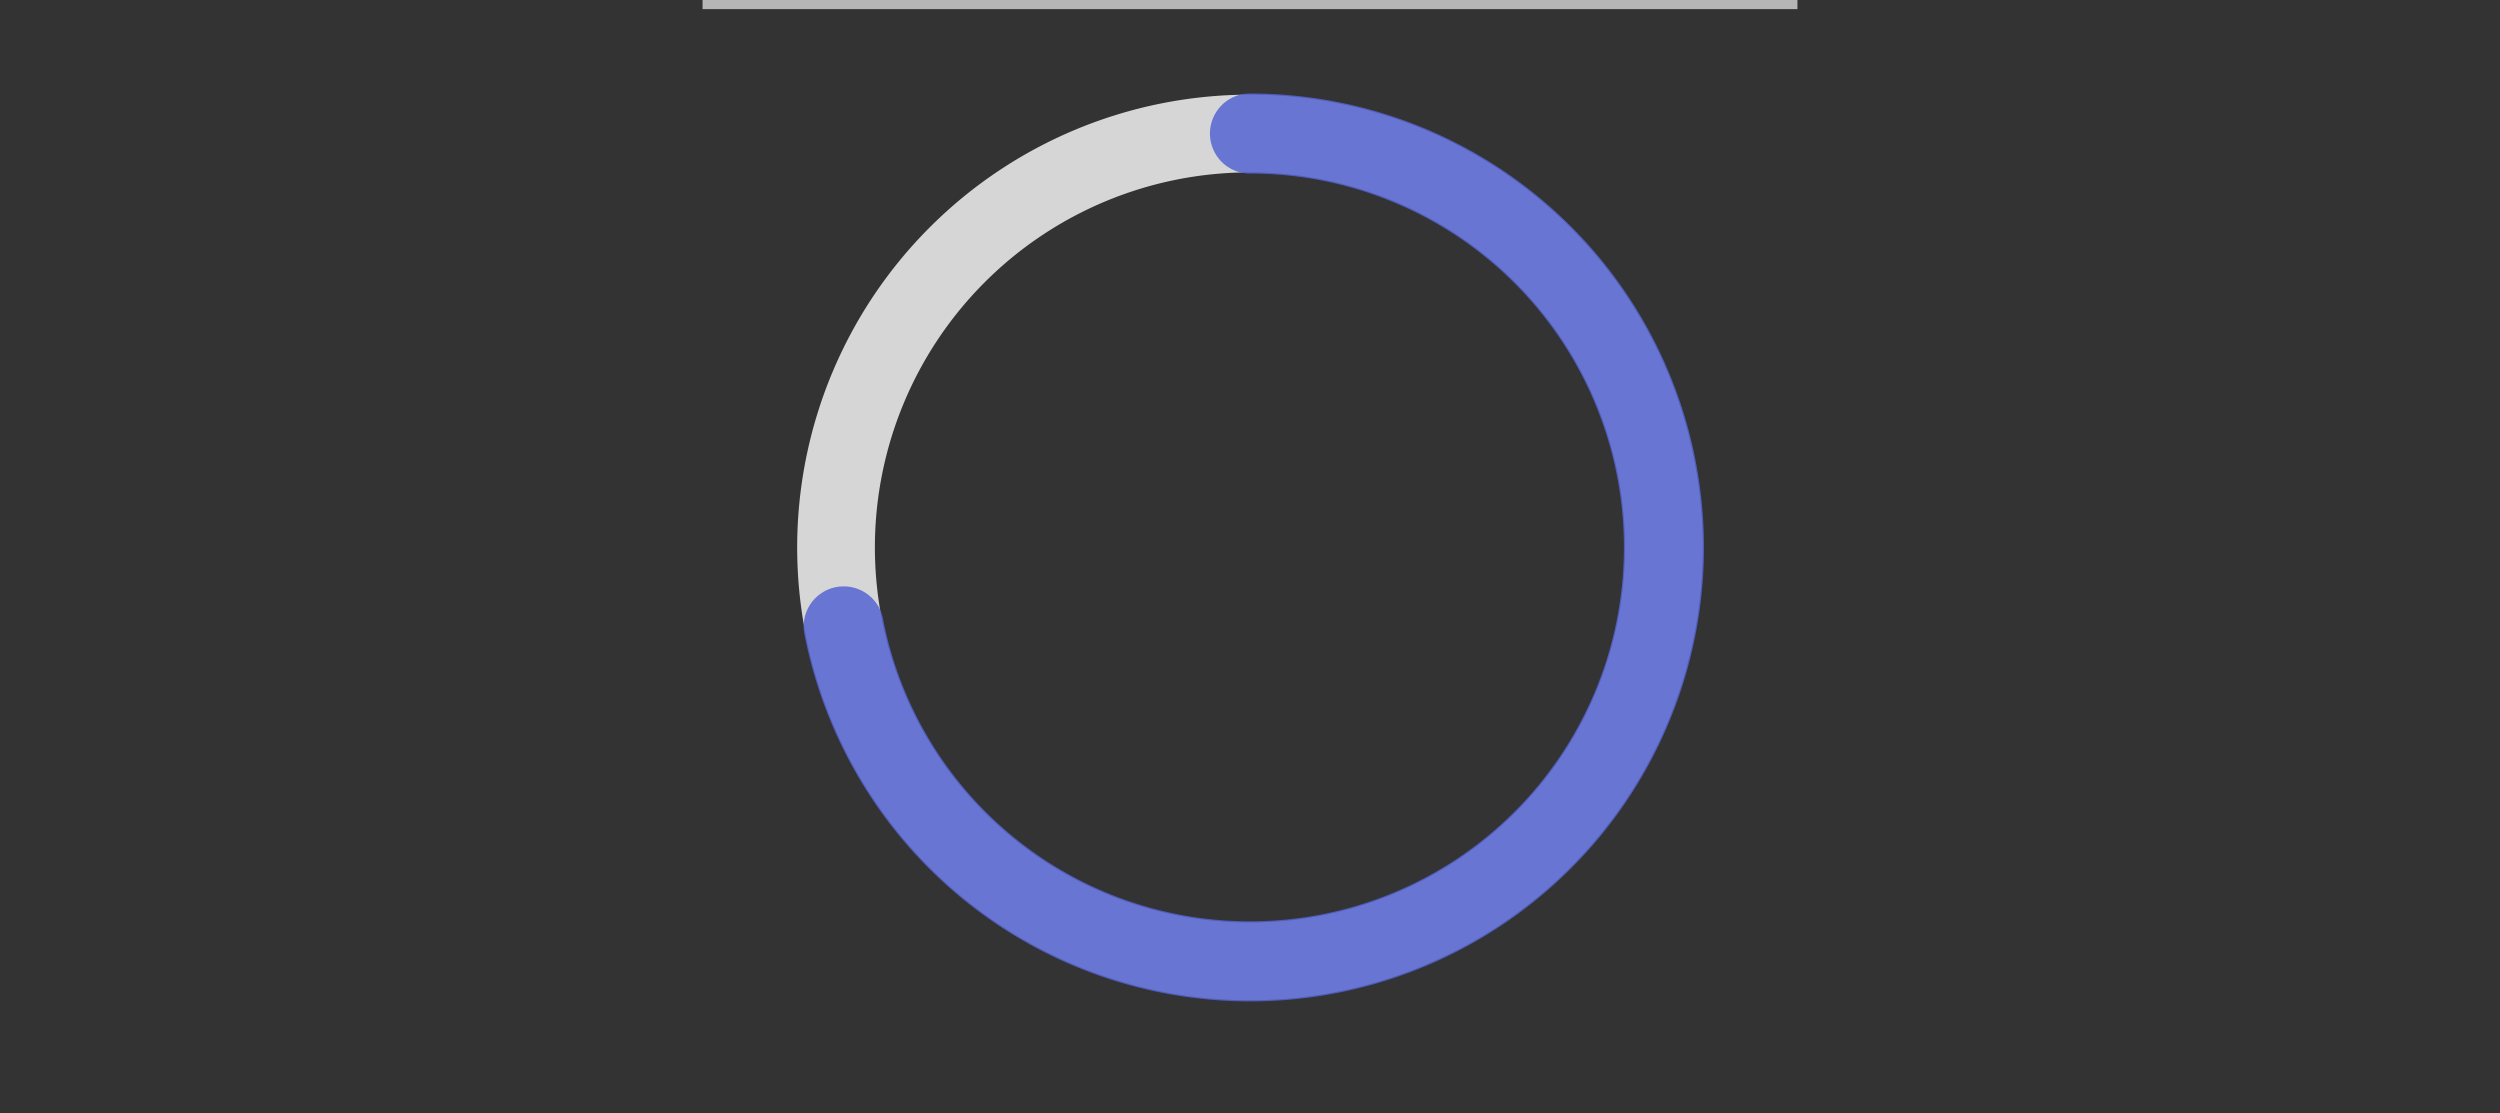 <svg id="SvgjsSvg1439" width="137" height="61" xmlns="http://www.w3.org/2000/svg" version="1.1" xmlns:xlink="http://www.w3.org/1999/xlink" xmlns:svgjs="http://svgjs.com/svgjs" class="apexcharts-svg" xmlns:data="ApexChartsNS" transform="translate(0, 0)" style="background: transparent;"><rect width="100%" height="100%" fill="#333333" stroke="none"/><g id="SvgjsG1441" class="apexcharts-inner apexcharts-graphical" transform="translate(38.5, 0)"><defs id="SvgjsDefs1440"><clipPath id="gridRectMask1v690gpx"><rect id="SvgjsRect1443" width="66" height="62" x="-3" y="-1" rx="0" ry="0" opacity="1" stroke-width="0" stroke="none" stroke-dasharray="0" fill="#fff"></rect></clipPath><clipPath id="gridRectMarkerMask1v690gpx"><rect id="SvgjsRect1444" width="64" height="64" x="-2" y="-2" rx="0" ry="0" opacity="1" stroke-width="0" stroke="none" stroke-dasharray="0" fill="#fff"></rect></clipPath></defs><g id="SvgjsG1445" class="apexcharts-radialbar"><g id="SvgjsG1446"><g id="SvgjsG1447" class="apexcharts-tracks"><g id="SvgjsG1448" class="apexcharts-radialbar-track apexcharts-track" rel="1"><path id="apexcharts-radialbarTrack-0" d="M 30 7.317 A 22.683 22.683 0 1 1 29.996 7.317" fill="none" fill-opacity="1" stroke="rgba(242,242,242,0.85)" stroke-opacity="1" stroke-linecap="round" stroke-width="4.259" stroke-dasharray="0" class="apexcharts-radialbar-area" data:pathOrig="M 30 7.317073170731707 A 22.682926829268293 22.682926829268293 0 1 1 29.9960410824485 7.317073516212435"></path></g></g><g id="SvgjsG1450"><g id="SvgjsG1452" class="apexcharts-series apexcharts-radial-series" seriesName="seriesx1" rel="1" data:realIndex="0"><path id="SvgjsPath1453" d="M 30 7.317 A 22.683 22.683 0 1 1 7.734 34.328" fill="none" fill-opacity="0.85" stroke="rgba(86,100,210,0.85)" stroke-opacity="1" stroke-linecap="round" stroke-width="4.39" stroke-dasharray="0" class="apexcharts-radialbar-area apexcharts-radialbar-slice-0" data:angle="259" data:value="72" index="0" j="0" data:pathOrig="M 30 7.317073170731707 A 22.682926829268293 22.682926829268293 0 1 1 7.733822424235914 34.32810648049236"></path></g><circle id="SvgjsCircle1451" r="20.554" cx="30" cy="30" class="apexcharts-radialbar-hollow" fill="transparent"></circle></g></g></g><line id="SvgjsLine1454" x1="0" y1="0" x2="60" y2="0" stroke="#b6b6b6" stroke-dasharray="0" stroke-width="1" class="apexcharts-ycrosshairs"></line><line id="SvgjsLine1455" x1="0" y1="0" x2="60" y2="0" stroke-dasharray="0" stroke-width="0" class="apexcharts-ycrosshairs-hidden"></line></g><g id="SvgjsG1442" class="apexcharts-annotations"></g></svg>